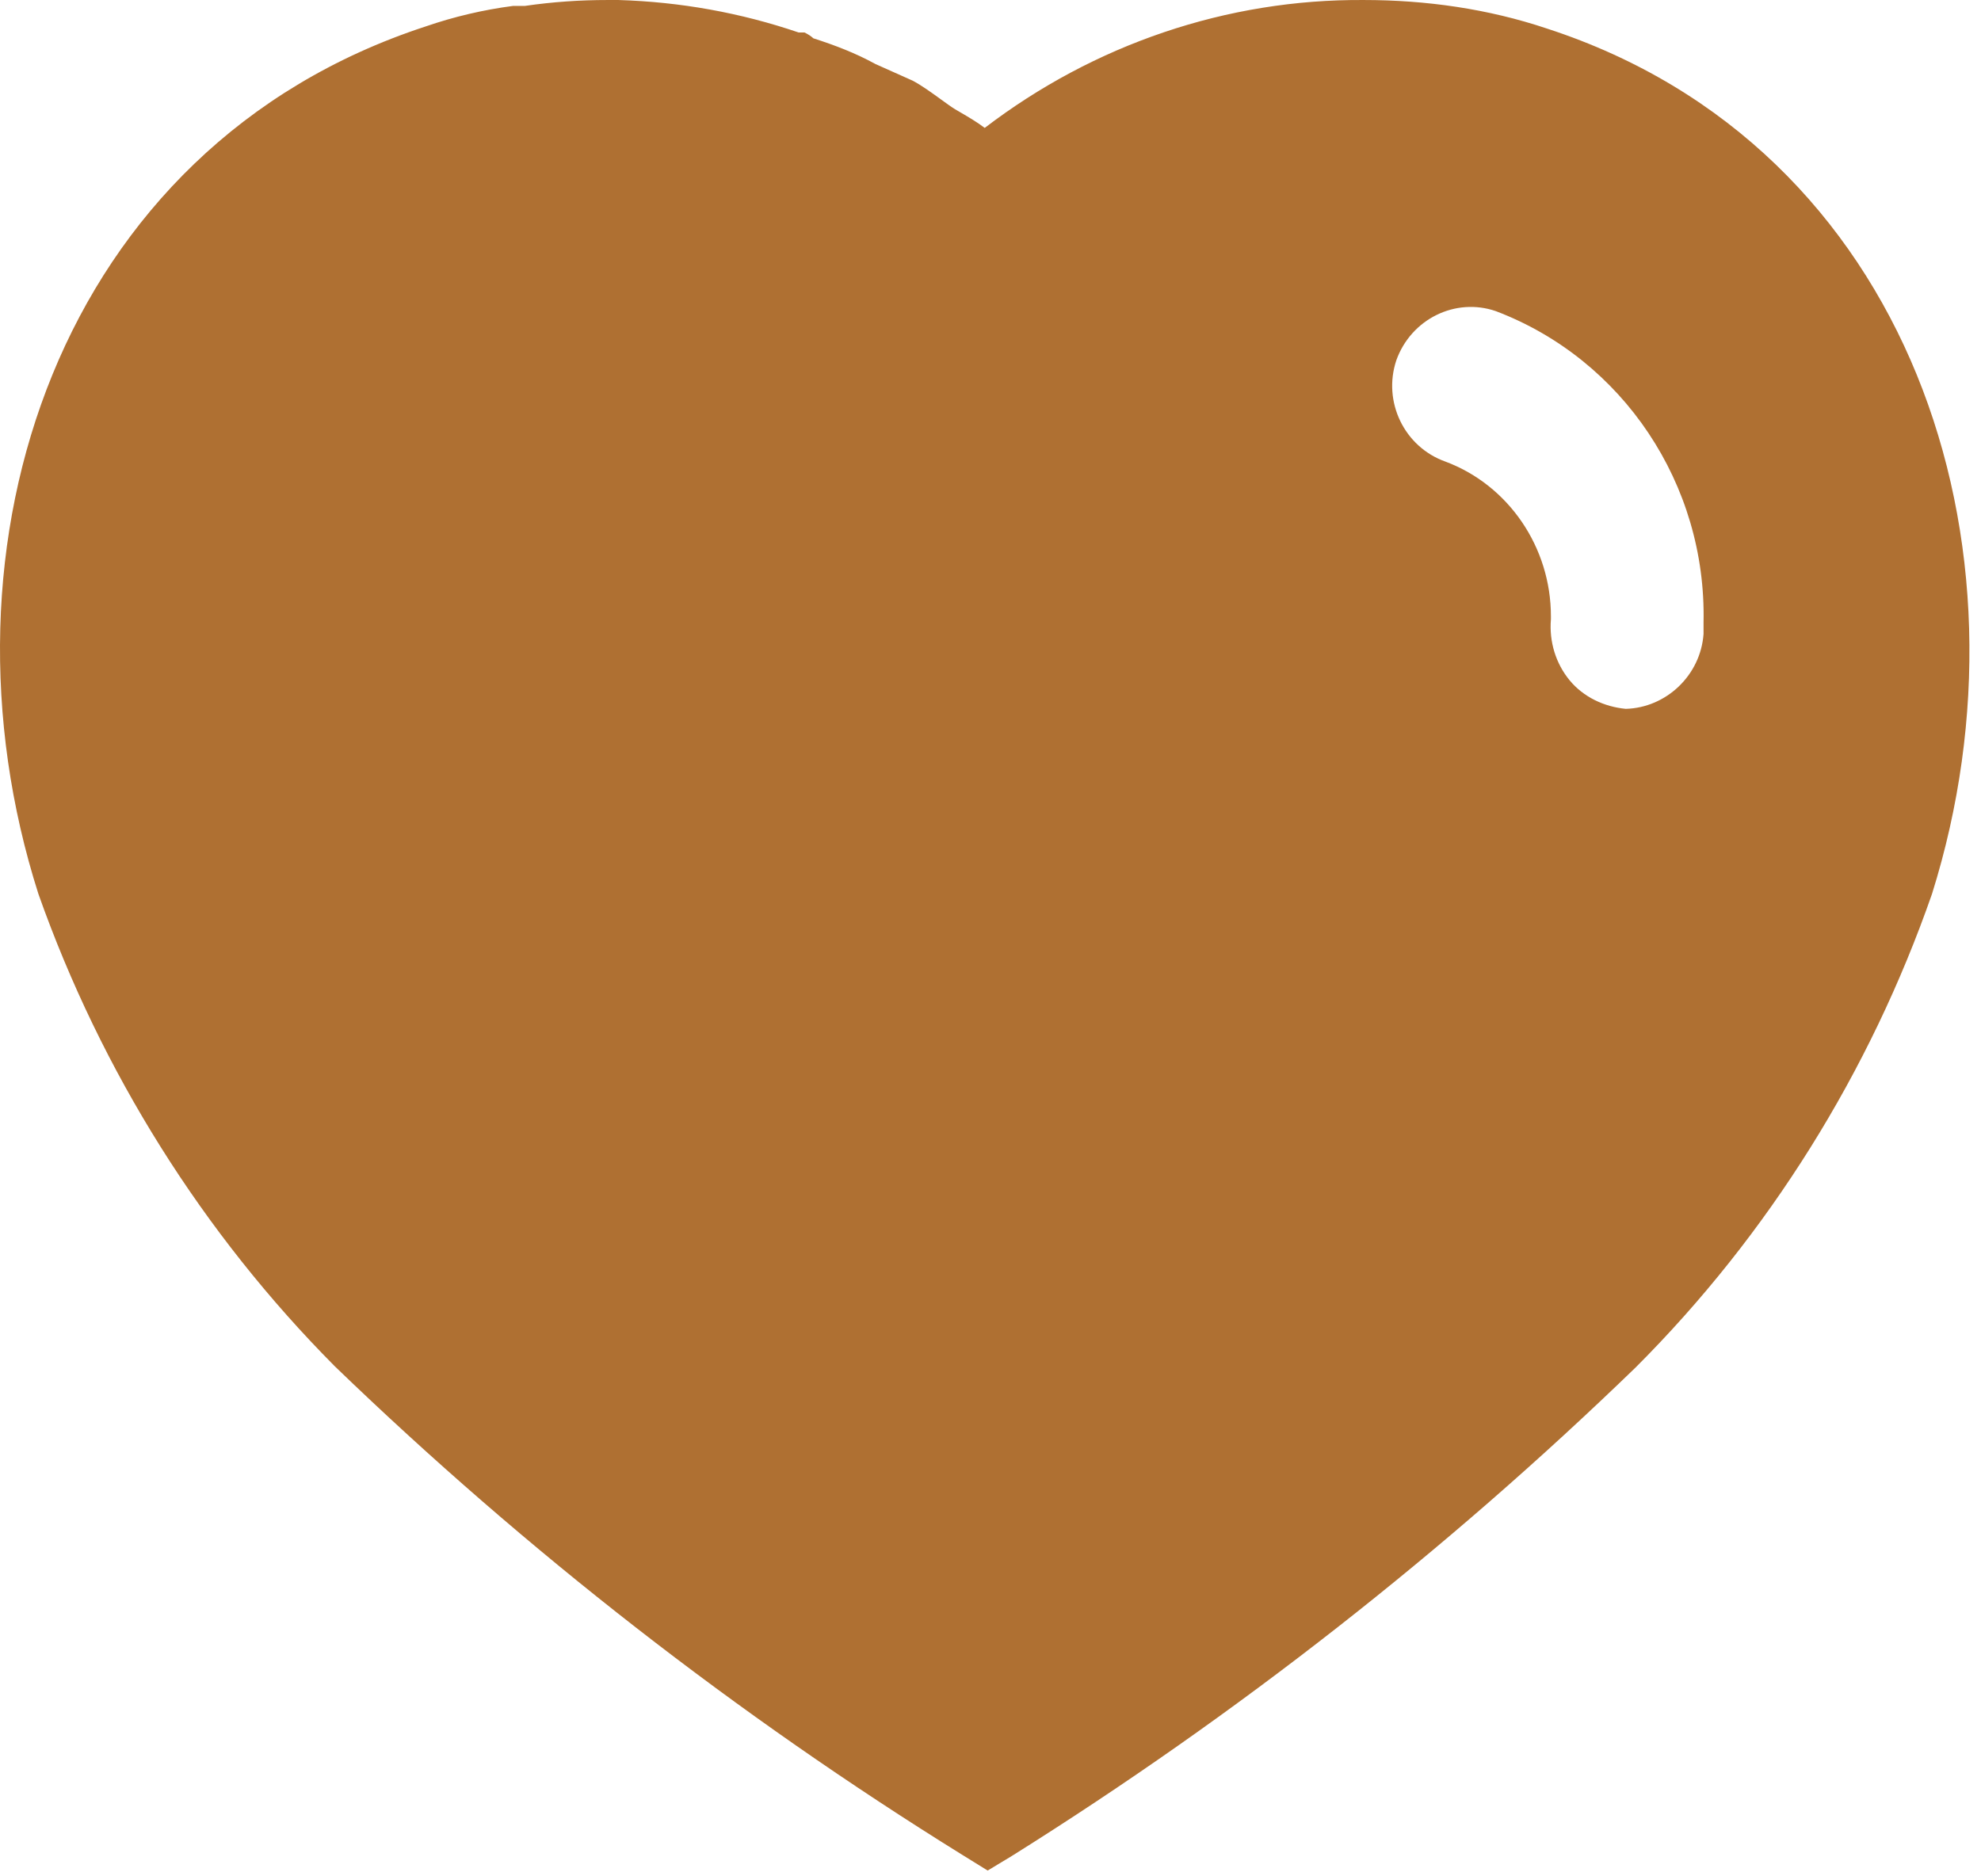 <svg width="171" height="162" viewBox="0 0 171 162" fill="none" xmlns="http://www.w3.org/2000/svg">
<path fill-rule="evenodd" clip-rule="evenodd" d="M117.725 0.001C123.089 0.001 128.444 0.758 133.535 2.466C164.909 12.666 176.214 47.091 166.77 77.181C161.415 92.558 152.66 106.591 141.194 118.058C124.78 133.953 106.769 148.063 87.38 160.218L85.255 161.501L83.045 160.133C63.589 148.063 45.475 133.953 28.909 117.973C17.519 106.506 8.755 92.558 3.315 77.181C-6.29 47.091 5.015 12.666 36.729 2.288C39.194 1.438 41.735 0.843 44.285 0.511H45.305C47.694 0.163 50.065 0.001 52.445 0.001H53.38C58.735 0.163 63.92 1.098 68.944 2.806H69.445C69.785 2.968 70.04 3.146 70.21 3.308C72.089 3.911 73.865 4.591 75.565 5.526L78.795 6.971C79.576 7.388 80.452 8.024 81.209 8.573C81.689 8.922 82.121 9.235 82.45 9.436C82.589 9.518 82.73 9.6 82.872 9.683C83.601 10.109 84.36 10.552 85 11.043C94.444 3.826 105.91 -0.084 117.725 0.001ZM140.335 61.201C143.82 61.108 146.795 58.311 147.05 54.733V53.721C147.305 41.813 140.089 31.026 129.115 26.861C125.63 25.663 121.805 27.541 120.53 31.111C119.34 34.681 121.21 38.591 124.78 39.858C130.229 41.898 133.875 47.261 133.875 53.203V53.466C133.714 55.413 134.3 57.291 135.49 58.736C136.68 60.181 138.465 61.023 140.335 61.201Z" fill="#AF7032"/>
</svg>
